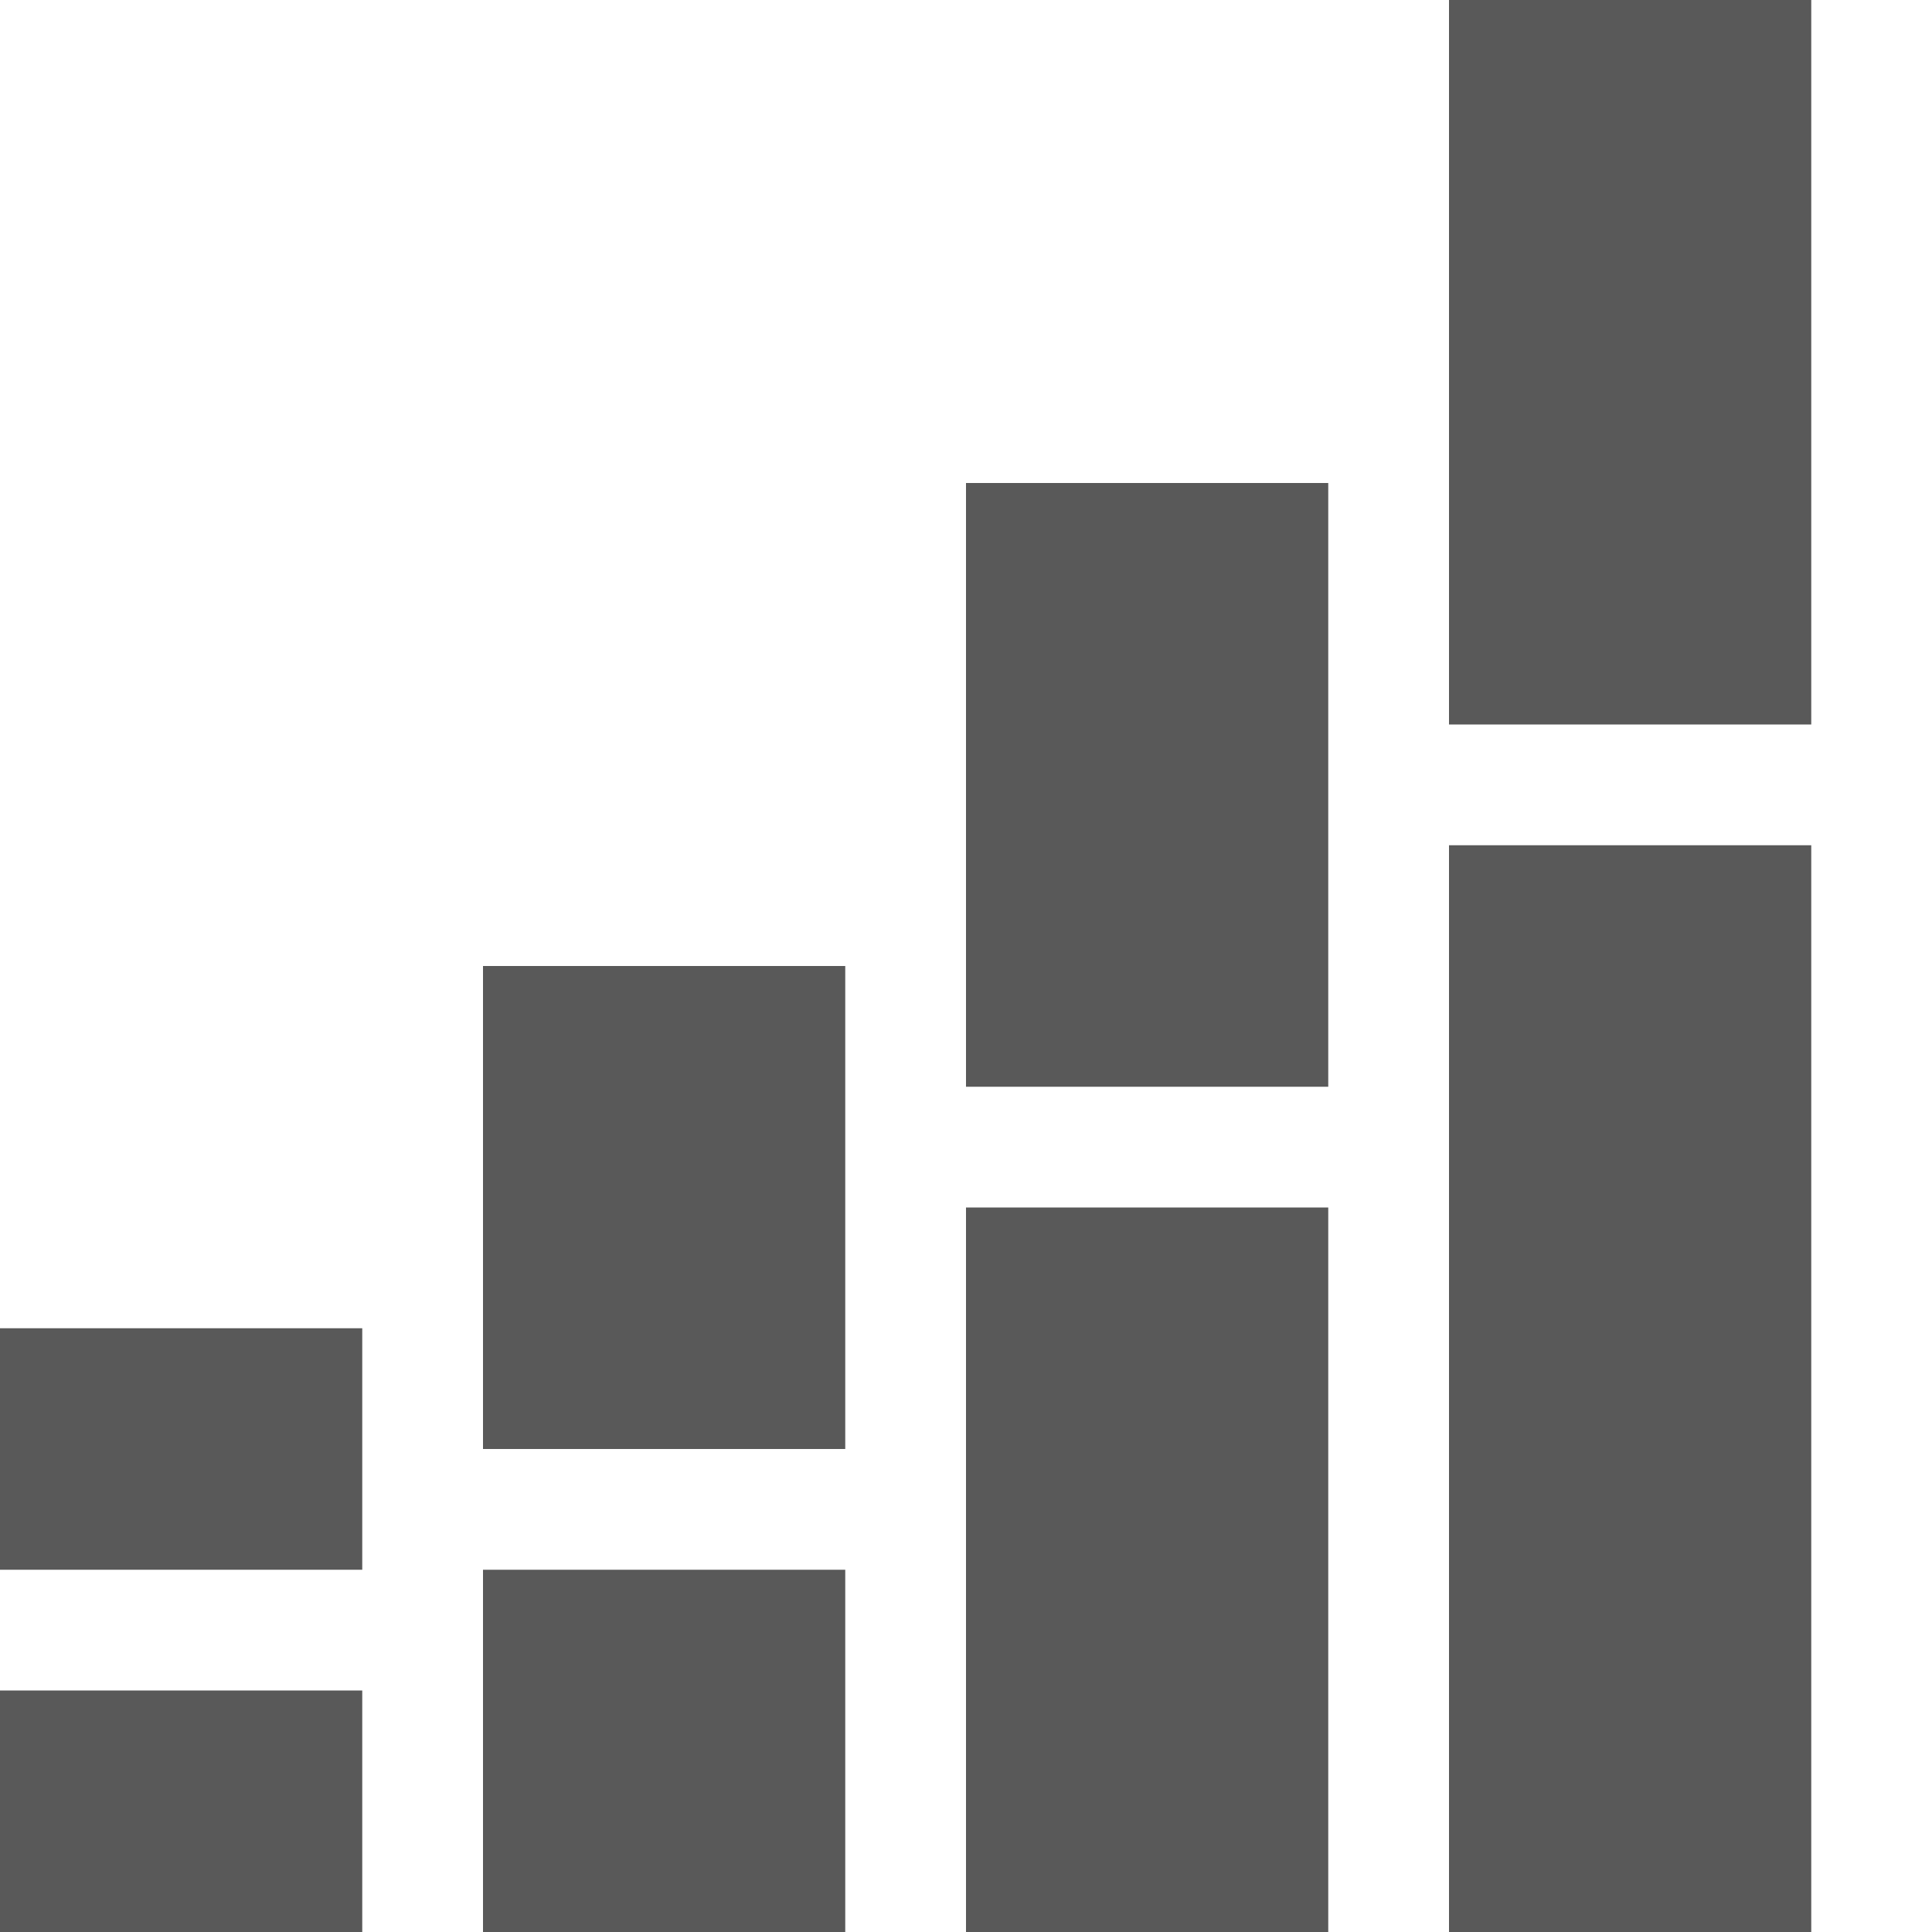 <?xml version="1.0" encoding="utf-8"?>
<!-- Generator: Adobe Illustrator 16.0.1, SVG Export Plug-In . SVG Version: 6.00 Build 0)  -->
<!DOCTYPE svg PUBLIC "-//W3C//DTD SVG 1.1//EN" "http://www.w3.org/Graphics/SVG/1.1/DTD/svg11.dtd">
<svg version="1.1" id="Layer_1" xmlns="http://www.w3.org/2000/svg" xmlns:xlink="http://www.w3.org/1999/xlink" x="0px" y="0px"
	 width="512px" height="512px" viewBox="0 0 512 512" enable-background="new 0 0 512 512" xml:space="preserve">
<rect y="352" opacity="0.65" width="96" height="64"/>
<rect x="128" y="256" opacity="0.65" width="96" height="128"/>
<rect x="256" y="128" opacity="0.65" width="96" height="160"/>
<rect x="384" opacity="0.65" width="96" height="192"/>
<rect x="384" y="224" opacity="0.65" width="96" height="288"/>
<rect x="256" y="320" opacity="0.65" width="96" height="192"/>
<rect x="128" y="416" opacity="0.65" width="96" height="96"/>
<rect y="448" opacity="0.65" width="96" height="64"/>
</svg>
